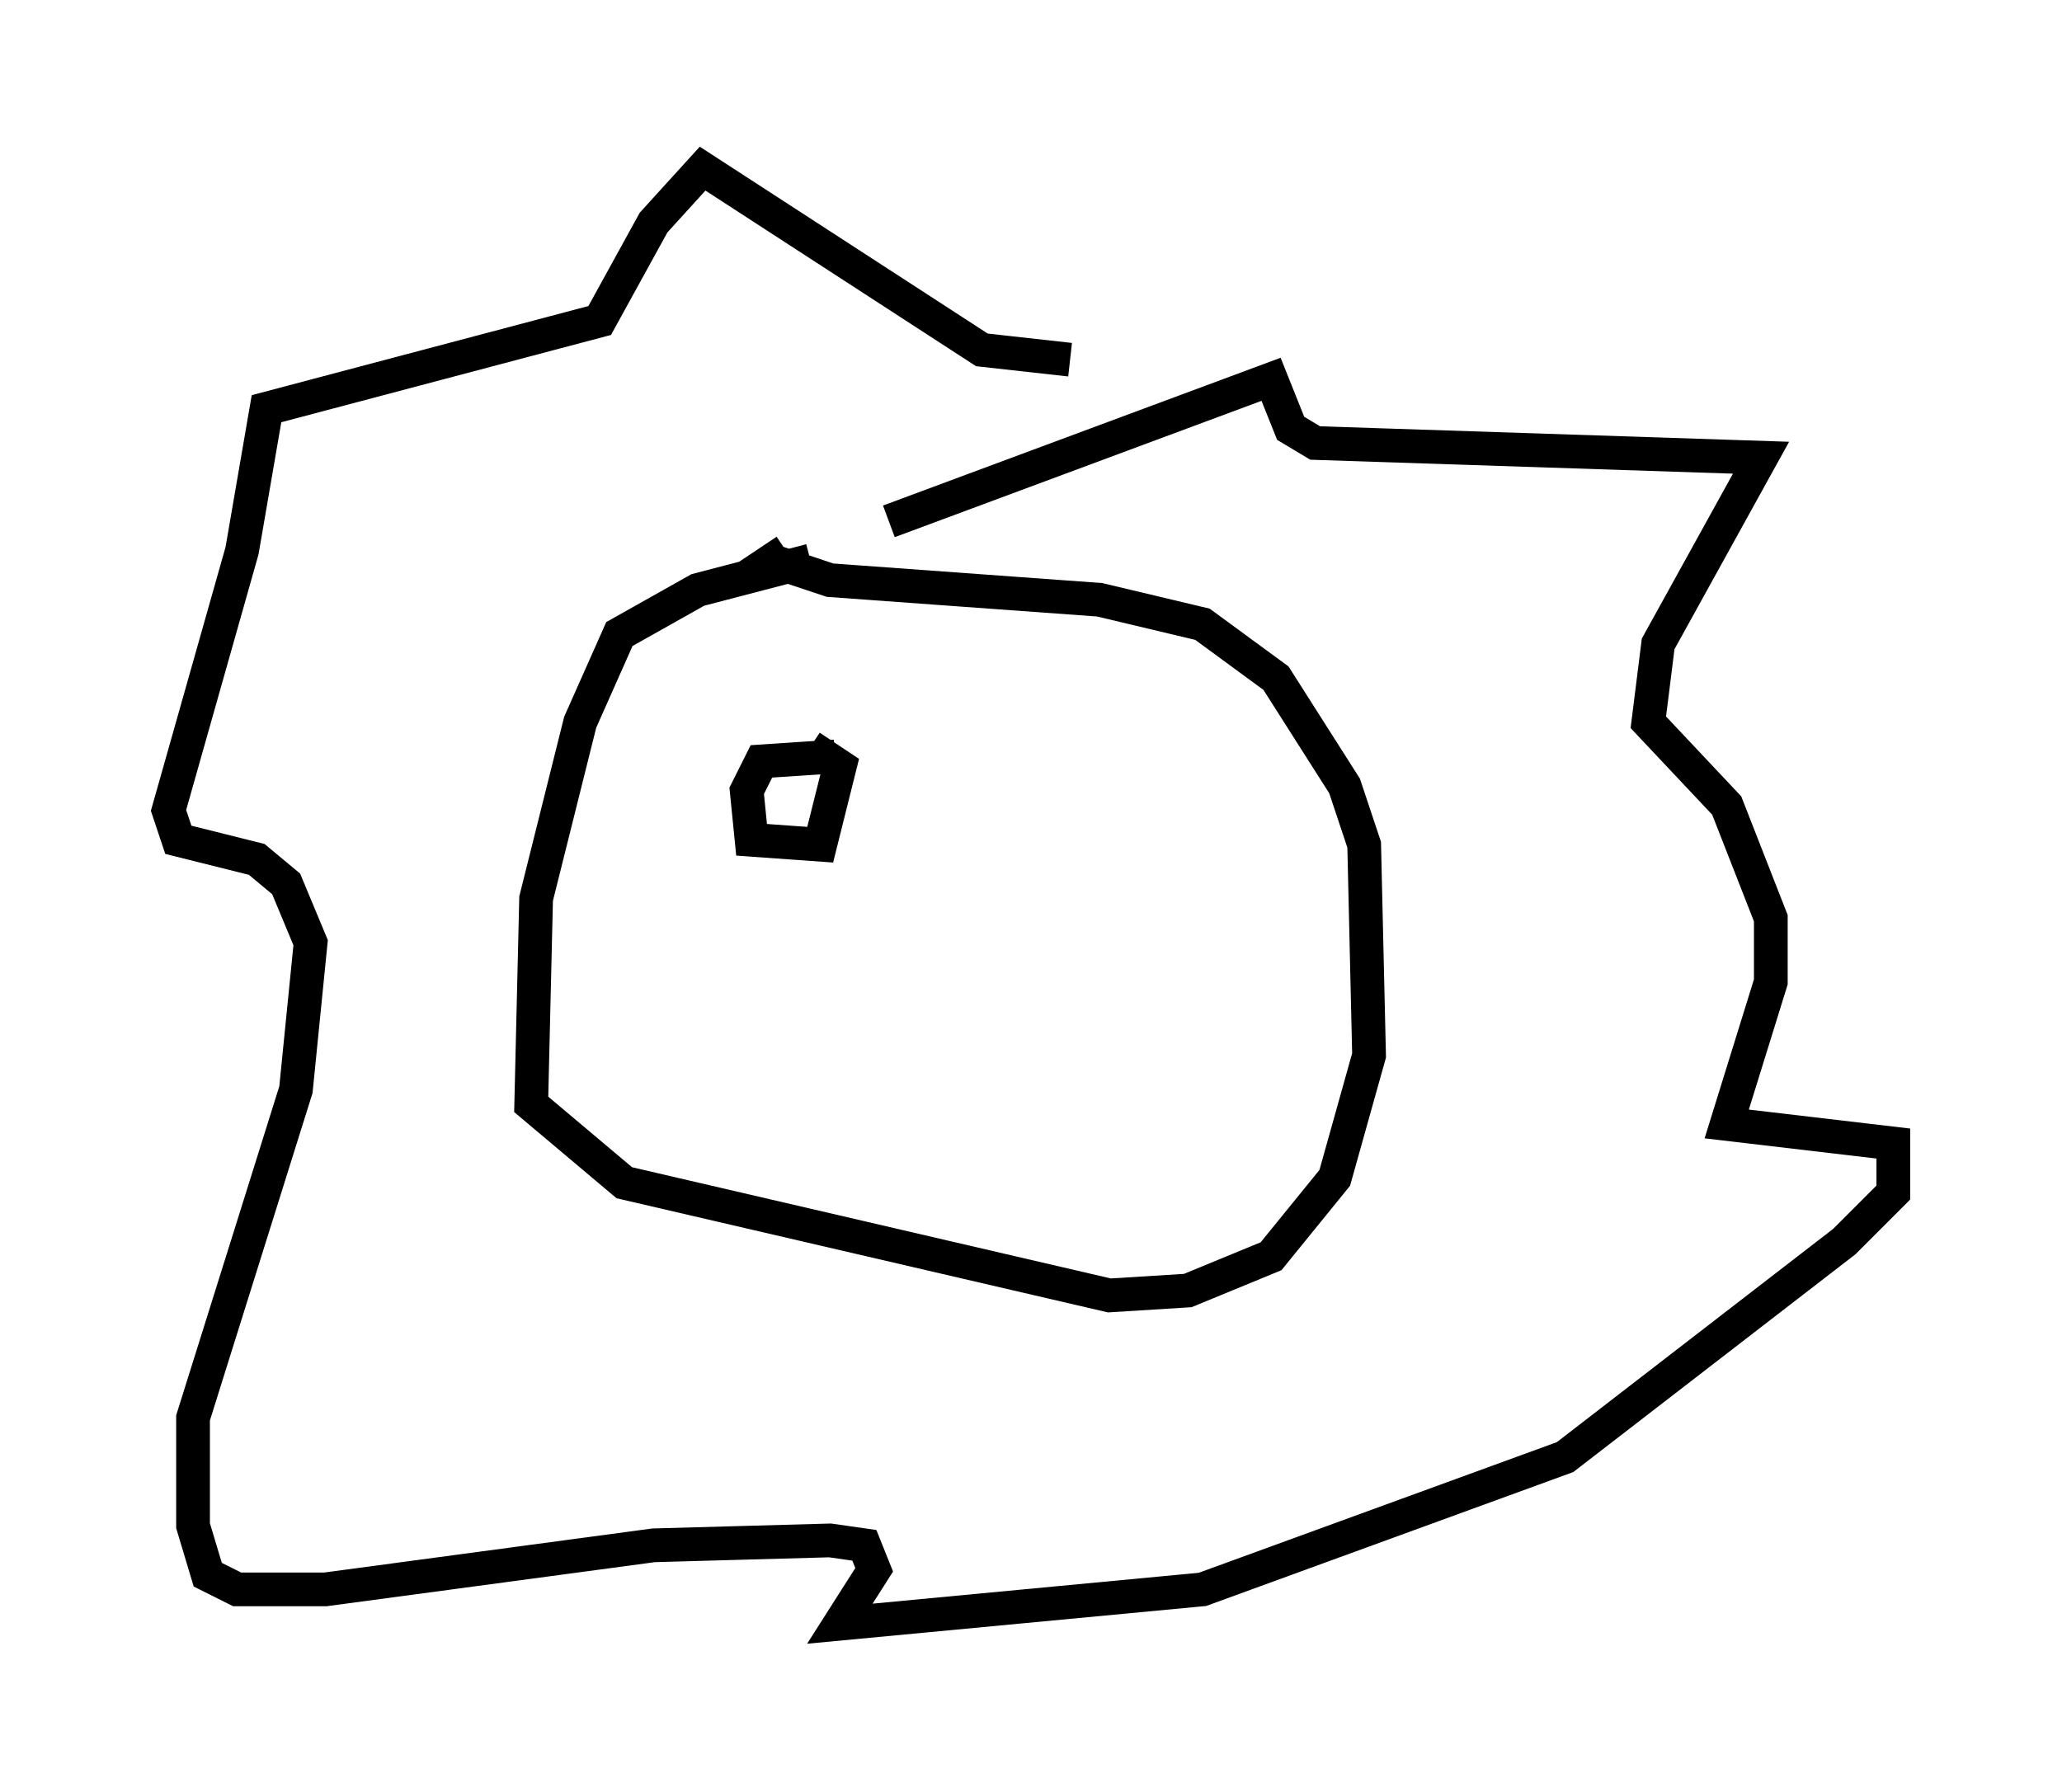 <?xml version="1.0" encoding="utf-8" ?>
<svg baseProfile="full" height="53.14" version="1.1" width="61.128" xmlns="http://www.w3.org/2000/svg" xmlns:ev="http://www.w3.org/2001/xml-events" xmlns:xlink="http://www.w3.org/1999/xlink"><defs /><rect fill="white" height="53.14" width="61.128" x="0" y="0" /><path d="M26.642, 16.765 m-2.615, -0.145 l-3.341, 0.872 -2.324, 1.307 l-1.162, 2.615 -1.307, 5.229 l-0.145, 6.101 2.76, 2.324 l14.38, 3.341 2.324, -0.145 l2.469, -1.017 1.888, -2.324 l1.017, -3.631 -0.145, -6.246 l-0.581, -1.743 -2.034, -3.196 l-2.179, -1.598 -3.05, -0.726 l-7.989, -0.581 -1.743, -0.581 l0.436, -0.291 m3.05, -0.872 l11.33, -4.212 0.581, 1.453 l0.726, 0.436 13.218, 0.436 l-3.05, 5.52 -0.291, 2.324 l2.324, 2.469 1.307, 3.341 l0.0, 1.888 -1.307, 4.212 l4.939, 0.581 0.0, 1.453 l-1.453, 1.453 -8.279, 6.391 l-10.749, 3.922 -10.749, 1.017 l1.017, -1.598 -0.291, -0.726 l-1.017, -0.145 -5.229, 0.145 l-9.732, 1.307 -2.615, 0.0 l-0.872, -0.436 -0.436, -1.453 l0.0, -3.196 3.05, -9.732 l0.436, -4.358 -0.726, -1.743 l-0.872, -0.726 -2.324, -0.581 l-0.291, -0.872 2.179, -7.698 l0.726, -4.212 9.877, -2.615 l1.598, -2.905 1.453, -1.598 l8.279, 5.374 2.615, 0.291 m-6.972, 11.765 l-2.179, 0.145 -0.436, 0.872 l0.145, 1.453 2.034, 0.145 l0.581, -2.324 -0.872, -0.581 " fill="none" stroke="black" stroke-width="1" /></svg>
